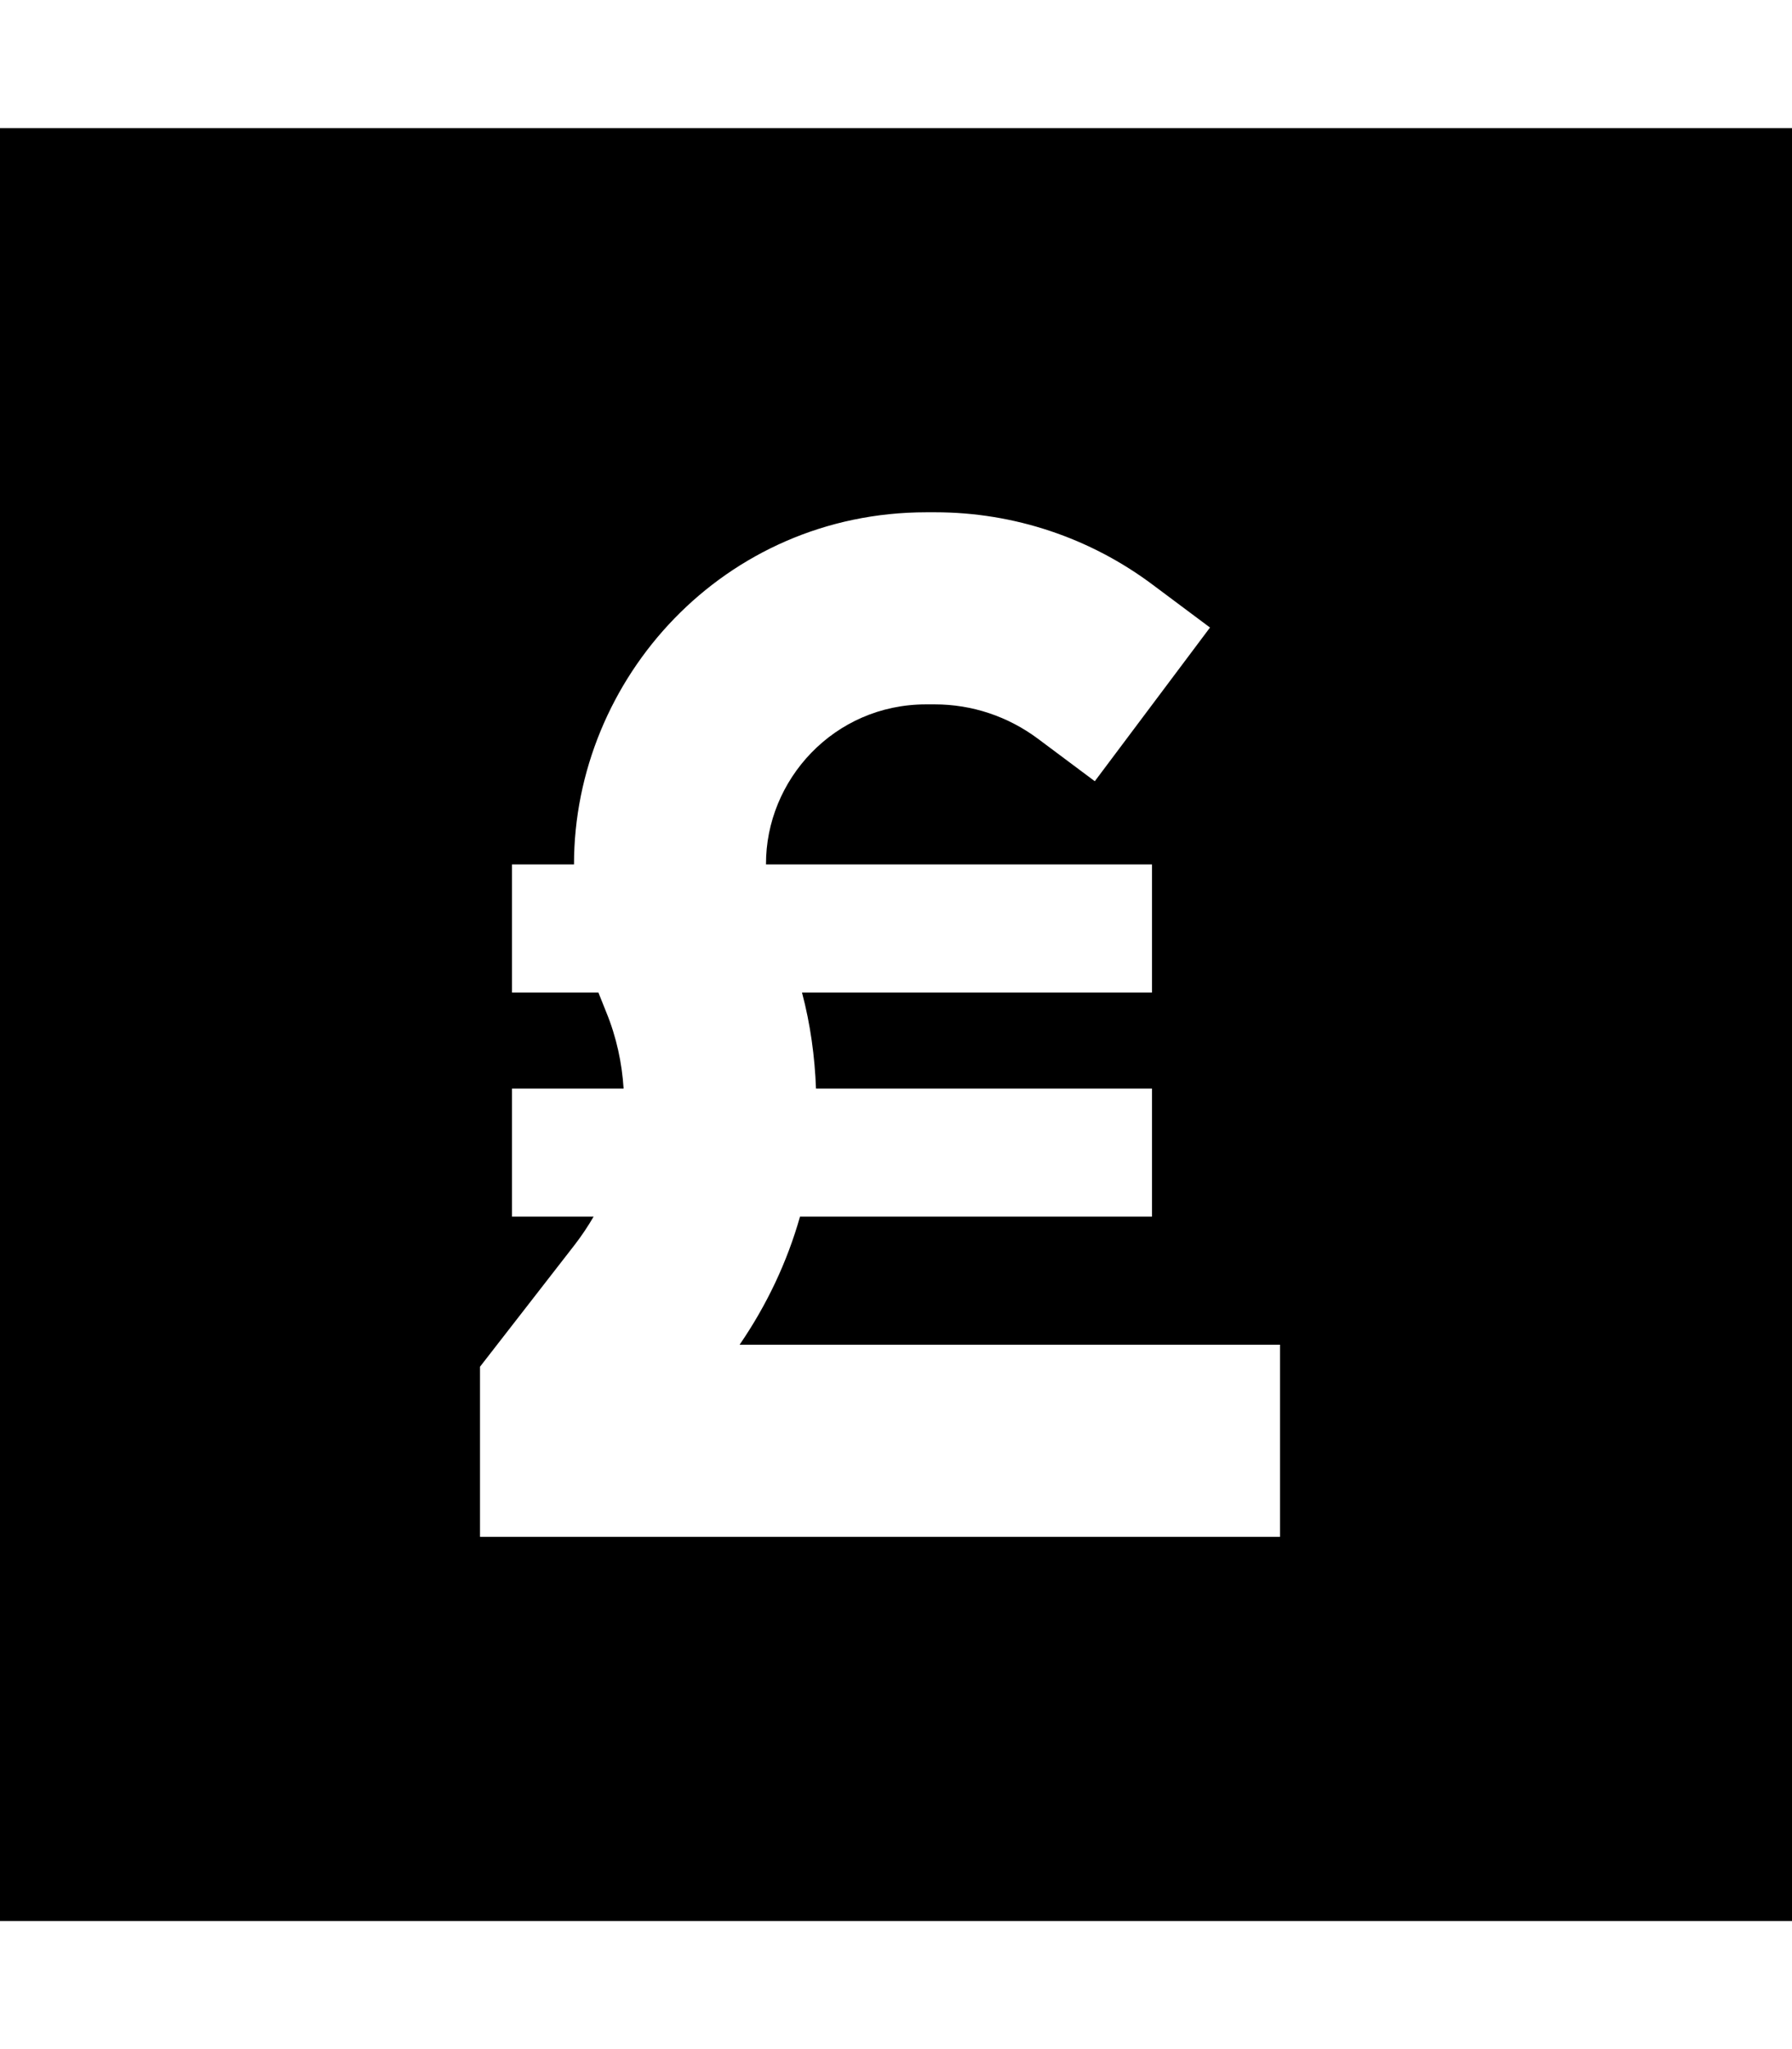 <svg fill="currentColor" xmlns="http://www.w3.org/2000/svg" viewBox="0 0 448 512"><!--! Font Awesome Pro 7.0.1 by @fontawesome - https://fontawesome.com License - https://fontawesome.com/license (Commercial License) Copyright 2025 Fonticons, Inc. --><path fill="currentColor" d="M448 32l-448 0 0 448 448 0 0-448zM143.5 216c0-46.5 37.5-88 88.1-88l2.2 0c19.7 0 38.8 6.4 54.5 18.2l14.2 10.6-28.8 38.4-14.2-10.6C252 179 243 176 233.7 176l-2.2 0c-23 0-40.1 18.9-40 40l96.5 0 0 32-87.5 0c2.1 7.9 3.2 16 3.5 24l84 0 0 32-88 0c-3.2 11.3-8.3 22.1-15.1 32l135.1 0 0 48-200 0 0-42.5c1.1-1.4 9-11.6 23.7-30.5 1.7-2.2 3.3-4.6 4.7-7l-20.4 0 0-32 27.9 0c-.4-6.4-1.8-12.9-4.3-19l-1.4-3.5c-.2-.5-.4-1-.6-1.5l-21.6 0 0-32 15.5 0z"/></svg>